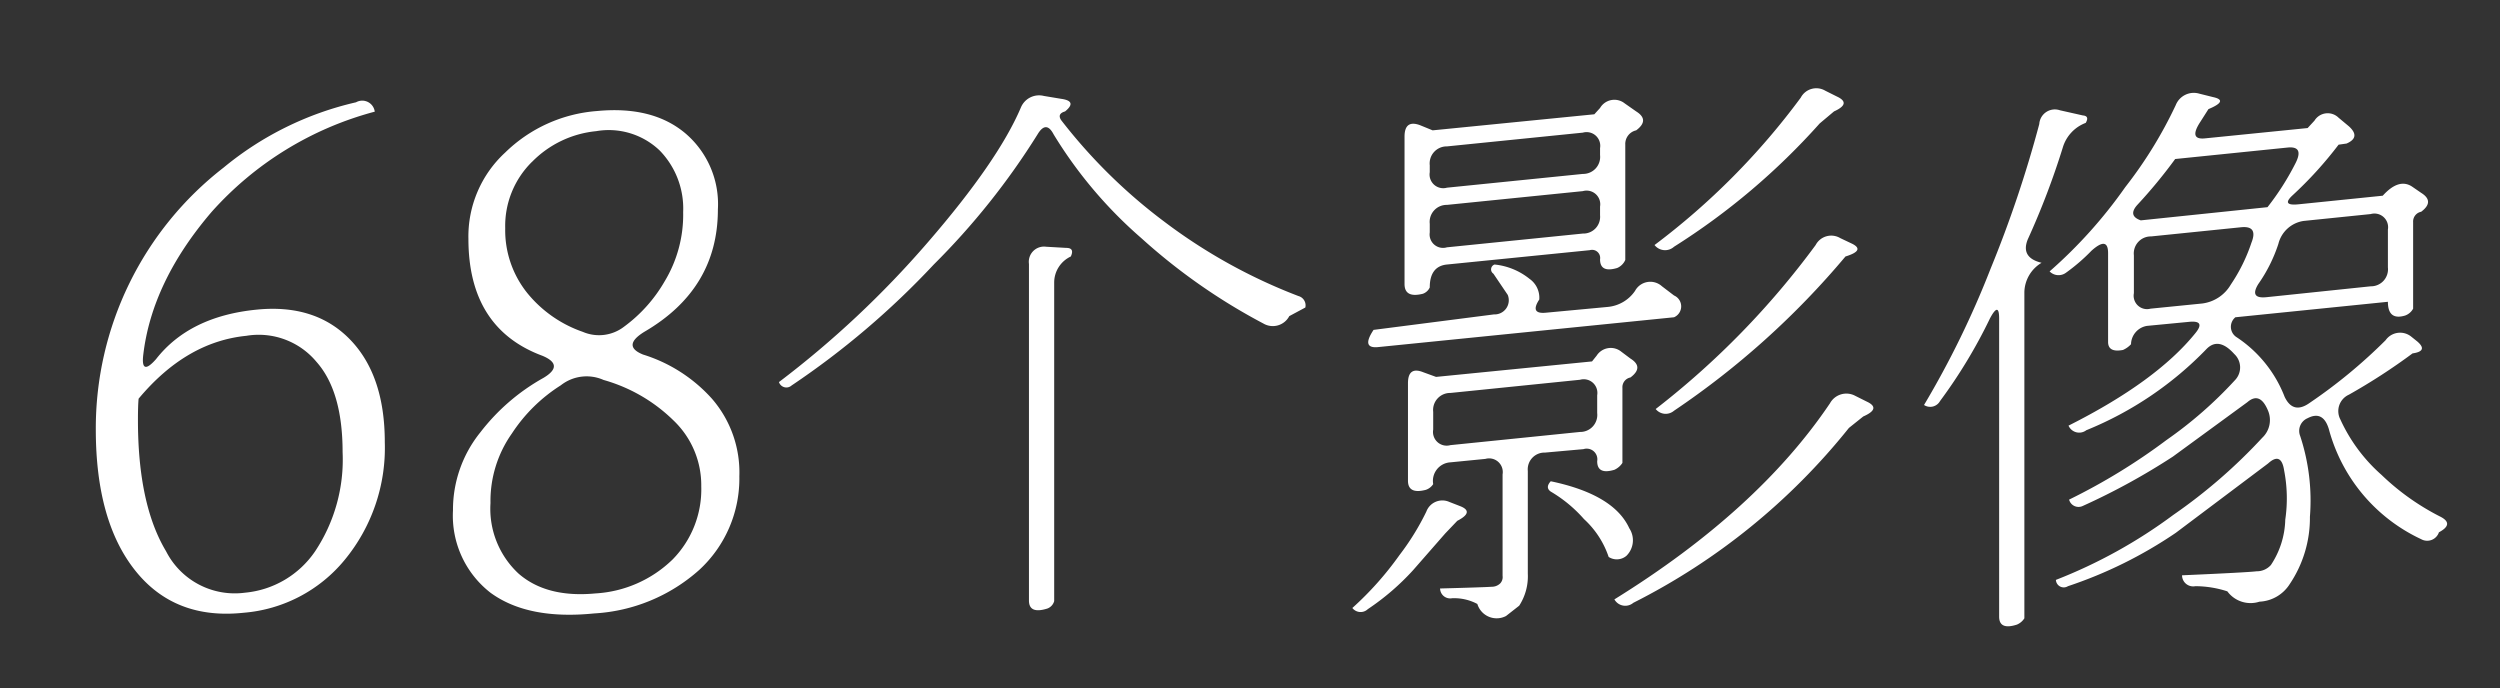 <svg xmlns="http://www.w3.org/2000/svg" width="218" height="60" viewBox="0 0 218 60">
  <rect x="0" y="0" width="218" height="60" fill="#333333" stroke="none"/>
  <defs>
    <style>
      .cls-1 {
        fill: #fff;
        fill-rule: evenodd;
      }
    </style>
  </defs>
  <path id="个影像" class="cls-1" d="M89.725,52.366q0,1.2,1.6.7a0.959,0.959,0,0,0,.6-0.65V24.666a2.508,2.508,0,0,1,1.45-2.3q0.349-.75-0.4-0.75l-1.75-.1a1.326,1.326,0,0,0-1.5,1.5v29.35Zm9.8-31.6a52,52,0,0,0,10.65,7.45,1.621,1.621,0,0,0,2.25-.65l1.4-.75a0.84,0.84,0,0,0-.6-1,47.469,47.469,0,0,1-11.65-6.45,46.851,46.851,0,0,1-9.05-8.9q-0.35-.55.35-0.75,1.1-.9-0.35-1.1l-1.5-.25a1.716,1.716,0,0,0-2,1q-2,4.7-8.15,11.8a84.663,84.663,0,0,1-12.95,12.15,0.68,0.68,0,0,0,1.1.3,71.537,71.537,0,0,0,12.4-10.55,63.135,63.135,0,0,0,9.05-11.35q0.75-1.249,1.4,0a38.423,38.423,0,0,0,7.65,9.05h0Zm44.75,0.6a1.165,1.165,0,0,0,1.7.15,59.621,59.621,0,0,0,12.7-10.75l1.25-1.05q1.549-.7.25-1.3l-1-.5a1.535,1.535,0,0,0-2.15.6,62.312,62.312,0,0,1-12.75,12.85h0Zm16.65,1q1.8-.55.5-1.15l-0.95-.45a1.535,1.535,0,0,0-2.15.6,71.993,71.993,0,0,1-13.95,14.3,1.117,1.117,0,0,0,1.6.15,71.977,71.977,0,0,0,14.95-13.45h0Zm-21.4-8.85a1.484,1.484,0,0,1-1.5,1.65l-11.85,1.2a1.192,1.192,0,0,1-1.5-1.35v-0.6a1.484,1.484,0,0,1,1.5-1.65l11.85-1.2a1.192,1.192,0,0,1,1.5,1.35v0.6Zm-14.85,6a1.484,1.484,0,0,1,1.5-1.65l11.85-1.2a1.192,1.192,0,0,1,1.5,1.35v0.75a1.46,1.46,0,0,1-1.5,1.6l-11.85,1.2a1.172,1.172,0,0,1-1.5-1.3v-0.75Zm13.95,2.3a0.707,0.707,0,0,1,.9.8q0,1.2,1.5.75a1.352,1.352,0,0,0,.7-0.7V12.616a1.215,1.215,0,0,1,.95-1.25q1.2-.9,0-1.65l-1-.7a1.447,1.447,0,0,0-2.15.4l-0.5.55-14.1,1.4-1.1-.45q-1.35-.5-1.35,1v12.85q0,1.25,1.6.85a1.041,1.041,0,0,0,.6-0.55q0-1.849,1.5-2Zm7.35,3.95-1.05-.8a1.512,1.512,0,0,0-2.35.4,3.238,3.238,0,0,1-2.4,1.4l-5.35.5q-1.45.15-.6-1.15a2.012,2.012,0,0,0-.85-1.8,5.778,5.778,0,0,0-3.05-1.25,0.449,0.449,0,0,0-.1.8l1.25,1.85a1.235,1.235,0,0,1-1.2,1.7l-10.5,1.35q-1.1,1.65.4,1.5l25.8-2.6a1.035,1.035,0,0,0,0-1.9h0Zm-23.95,22.65a27.936,27.936,0,0,1-4.1,4.6,0.91,0.91,0,0,0,1.35.1,21.462,21.462,0,0,0,3.95-3.4l2.8-3.2,1.05-1.1q1.55-.8.2-1.3l-0.9-.35a1.489,1.489,0,0,0-2,.85,22.088,22.088,0,0,1-2.35,3.8h0Zm15.75-15.3a1.192,1.192,0,0,1,1.5,1.35v1.55a1.484,1.484,0,0,1-1.5,1.65l-11.3,1.15a1.192,1.192,0,0,1-1.5-1.35v-1.55a1.484,1.484,0,0,1,1.5-1.65Zm3,7.85a1.641,1.641,0,0,0,.7-0.6v-6.55a0.864,0.864,0,0,1,.7-0.9q1.2-.9,0-1.65l-0.8-.6a1.46,1.46,0,0,0-2.15.35l-0.4.5-13.6,1.35-1.1-.4q-1.35-.55-1.35.95v8.5q0,1.2,1.55.8a1.24,1.24,0,0,0,.65-0.5,1.618,1.618,0,0,1,1.5-1.9l3.05-.3a1.192,1.192,0,0,1,1.5,1.35v8.85a0.8,0.8,0,0,1-.2.65,1.055,1.055,0,0,1-.75.3q-0.75.049-4.5,0.15a0.882,0.882,0,0,0,1.05.85,4.3,4.3,0,0,1,2.2.5,1.759,1.759,0,0,0,2.5,1.05l1.15-.9a4.723,4.723,0,0,0,.75-2.8v-8.95a1.46,1.46,0,0,1,1.5-1.6l3.35-.3a0.93,0.93,0,0,1,1.2,1.05q0,1.2,1.5.75h0Zm-2.65,4.3a7.872,7.872,0,0,1,2.15,3.3,1.3,1.3,0,0,0,1.55-.1,1.9,1.9,0,0,0,.25-2.4q-1.35-2.95-6.85-4.1-0.5.551,0,.9a11.84,11.84,0,0,1,2.9,2.4h0Zm2.65,7a1.086,1.086,0,0,0,1.65.3,56.794,56.794,0,0,0,18.8-15.25l1.25-1q1.6-.7.3-1.3l-1-.5a1.629,1.629,0,0,0-2.2.65q-6.3,9.35-18.8,17.1h0Zm32.8-28.825a79.886,79.886,0,0,1-5.8,11.875,0.982,0.982,0,0,0,1.4-.35,44.486,44.486,0,0,0,4.35-7.2q0.8-1.5.8,0v26q0,1.2,1.55.7a1.412,1.412,0,0,0,.65-0.55V25.466a3.057,3.057,0,0,1,1.5-2.55q-1.851-.45-1.2-2.05a67.8,67.8,0,0,0,3.05-8,3.3,3.3,0,0,1,2-2.15q0.35-.6-0.25-0.65l-2-.45a1.361,1.361,0,0,0-1.8,1.2A103.4,103.4,0,0,1,173.575,23.441Zm12.5-1.175a1.484,1.484,0,0,1,1.5-1.65l7.85-.8q1.5-.15.9,1.35a14.9,14.9,0,0,1-1.8,3.65,3.367,3.367,0,0,1-2.5,1.65l-4.5.45a1.168,1.168,0,0,1-1.45-1.35v-3.3Zm11.65-4.2-11.05,1.15q-1.151-.4-0.3-1.35a43.908,43.908,0,0,0,3.3-4l9.8-1q1.5-.15.65,1.45a22.937,22.937,0,0,1-2.4,3.75h0Zm10.5,5.25a1.484,1.484,0,0,1-1.5,1.65l-9.1.95q-1.5.15-.7-1.15a13.222,13.222,0,0,0,1.75-3.5,2.668,2.668,0,0,1,2.2-2l5.85-.6a1.192,1.192,0,0,1,1.5,1.35v3.3Zm-6.8,11.8q-1.451,1.05-2.2-.5a10.973,10.973,0,0,0-4.25-5.25,1.076,1.076,0,0,1-.05-1.7l13.3-1.35q0,1.65,1.5,1.2a1.289,1.289,0,0,0,.7-0.6v-7.55a0.864,0.864,0,0,1,.7-0.9q1.2-.9,0-1.65l-0.8-.55q-1.15-.75-2.55.8l-7.35.75q-1.5.15-.55-0.75a33.861,33.861,0,0,0,4.05-4.45l0.7-.1q1.25-.55.2-1.5l-0.9-.75a1.351,1.351,0,0,0-2.1.25l-0.6.65-8.95.9q-1.451.15-.4-1.45l0.7-1.1q1.8-.75.4-1.05l-1.2-.3a1.693,1.693,0,0,0-2.05,1,37.449,37.449,0,0,1-4.4,7.15,41.248,41.248,0,0,1-6.6,7.35,1.091,1.091,0,0,0,1.45.1,16.226,16.226,0,0,0,2.2-1.9q1.449-1.3,1.45.2v7.75q0,0.95,1.3.7a2.1,2.1,0,0,0,.7-0.5,1.656,1.656,0,0,1,1.4-1.6l3.65-.35q1.5-.15.55,1-3.4,4.2-11.05,8.05a1.016,1.016,0,0,0,1.55.4,30.5,30.5,0,0,0,10.5-7.1q1.05-1.05,2.4.45a1.6,1.6,0,0,1,.05,2.3,36.1,36.1,0,0,1-5.95,5.2,53.006,53.006,0,0,1-8.5,5.2,0.851,0.851,0,0,0,1.2.55,58.261,58.261,0,0,0,7.85-4.3l6.5-4.75q1.1-.949,1.8.75a2.113,2.113,0,0,1-.5,2.35,46.679,46.679,0,0,1-7.75,6.725,43.881,43.881,0,0,1-10.25,5.675,0.685,0.685,0,0,0,1.05.55,38.183,38.183,0,0,0,9.4-4.65l8.05-6.05q1.149-1.05,1.4.6a12.736,12.736,0,0,1,.1,4.3,7.458,7.458,0,0,1-1.25,3.95,1.637,1.637,0,0,1-1.25.55q-0.8.1-6.5,0.35a0.968,0.968,0,0,0,1.15.95,9.071,9.071,0,0,1,2.8.45,2.515,2.515,0,0,0,2.8.9,3.3,3.3,0,0,0,2.65-1.55,10.33,10.33,0,0,0,1.75-5.85,17.956,17.956,0,0,0-.85-7.05,1.2,1.2,0,0,1,.65-1.55q1.35-.7,1.85.95a14.814,14.814,0,0,0,8.05,9.6,1.079,1.079,0,0,0,1.55-.6q1.4-.75.05-1.4a21.178,21.178,0,0,1-5.05-3.6,14.421,14.421,0,0,1-3.6-4.85,1.567,1.567,0,0,1,.75-2.15,52.412,52.412,0,0,0,5.55-3.6q1.4-.2.4-1.05l-0.5-.4a1.547,1.547,0,0,0-2.25.3,45.45,45.45,0,0,1-6.6,5.45h0Z"/>
  <path id="_68" data-name="68" class="cls-1" d="M14.479,48.066q-2.45-4.082-2.45-11.433,0-1.282.058-1.867,4.141-4.958,9.392-5.483A6.553,6.553,0,0,1,27.6,31.558q2.275,2.568,2.275,7.875a14.445,14.445,0,0,1-2.392,8.633,8.317,8.317,0,0,1-6.125,3.617A6.721,6.721,0,0,1,14.479,48.066ZM19.5,14.612A28.763,28.763,0,0,0,8.354,37.449q0,7.993,3.442,12.308t9.45,3.675a12.721,12.721,0,0,0,8.808-4.608,15.359,15.359,0,0,0,3.5-10.267q0-5.832-3.033-8.954t-8.167-2.6q-5.834.584-8.75,4.317-1.343,1.518-1.108-.408,0.757-6.357,5.95-12.425a29.049,29.049,0,0,1,14.233-8.75,1.1,1.1,0,0,0-1.633-.817A27.912,27.912,0,0,0,19.5,14.612ZM45.221,50.02a7.712,7.712,0,0,1-2.45-6.154A10.2,10.2,0,0,1,44.637,37.8,14.079,14.079,0,0,1,48.9,33.6a3.636,3.636,0,0,1,3.733-.467,14.21,14.21,0,0,1,6.125,3.558,7.8,7.8,0,0,1,2.392,5.717A8.716,8.716,0,0,1,58.637,48.8a10.511,10.511,0,0,1-6.708,2.946Q47.67,52.15,45.221,50.02Zm1.167-35.9a9.071,9.071,0,0,1,5.6-2.683,6.429,6.429,0,0,1,5.542,1.692,7.258,7.258,0,0,1,2.042,5.367,11.248,11.248,0,0,1-1.633,6.067,12.842,12.842,0,0,1-3.5,3.908,3.579,3.579,0,0,1-3.617.467,10.774,10.774,0,0,1-4.842-3.383,8.747,8.747,0,0,1-1.925-5.658A7.844,7.844,0,0,1,46.387,14.116ZM62.6,18.258a8.1,8.1,0,0,0-2.858-6.65q-2.859-2.391-7.7-1.925A12.819,12.819,0,0,0,44.054,13.3a9.937,9.937,0,0,0-3.208,7.525q0,7.818,6.475,10.208,1.925,0.818.058,1.925A17.961,17.961,0,0,0,41.9,37.683,10.738,10.738,0,0,0,39.5,44.508a8.505,8.505,0,0,0,3.267,7.175q3.266,2.391,9.042,1.808A15.012,15.012,0,0,0,60.971,49.7a10.824,10.824,0,0,0,3.5-8.167,9.794,9.794,0,0,0-2.392-6.767,13.392,13.392,0,0,0-6.008-3.85q-1.868-.758.117-1.983Q62.6,25.2,62.6,18.258h0Z"/>
</svg>
